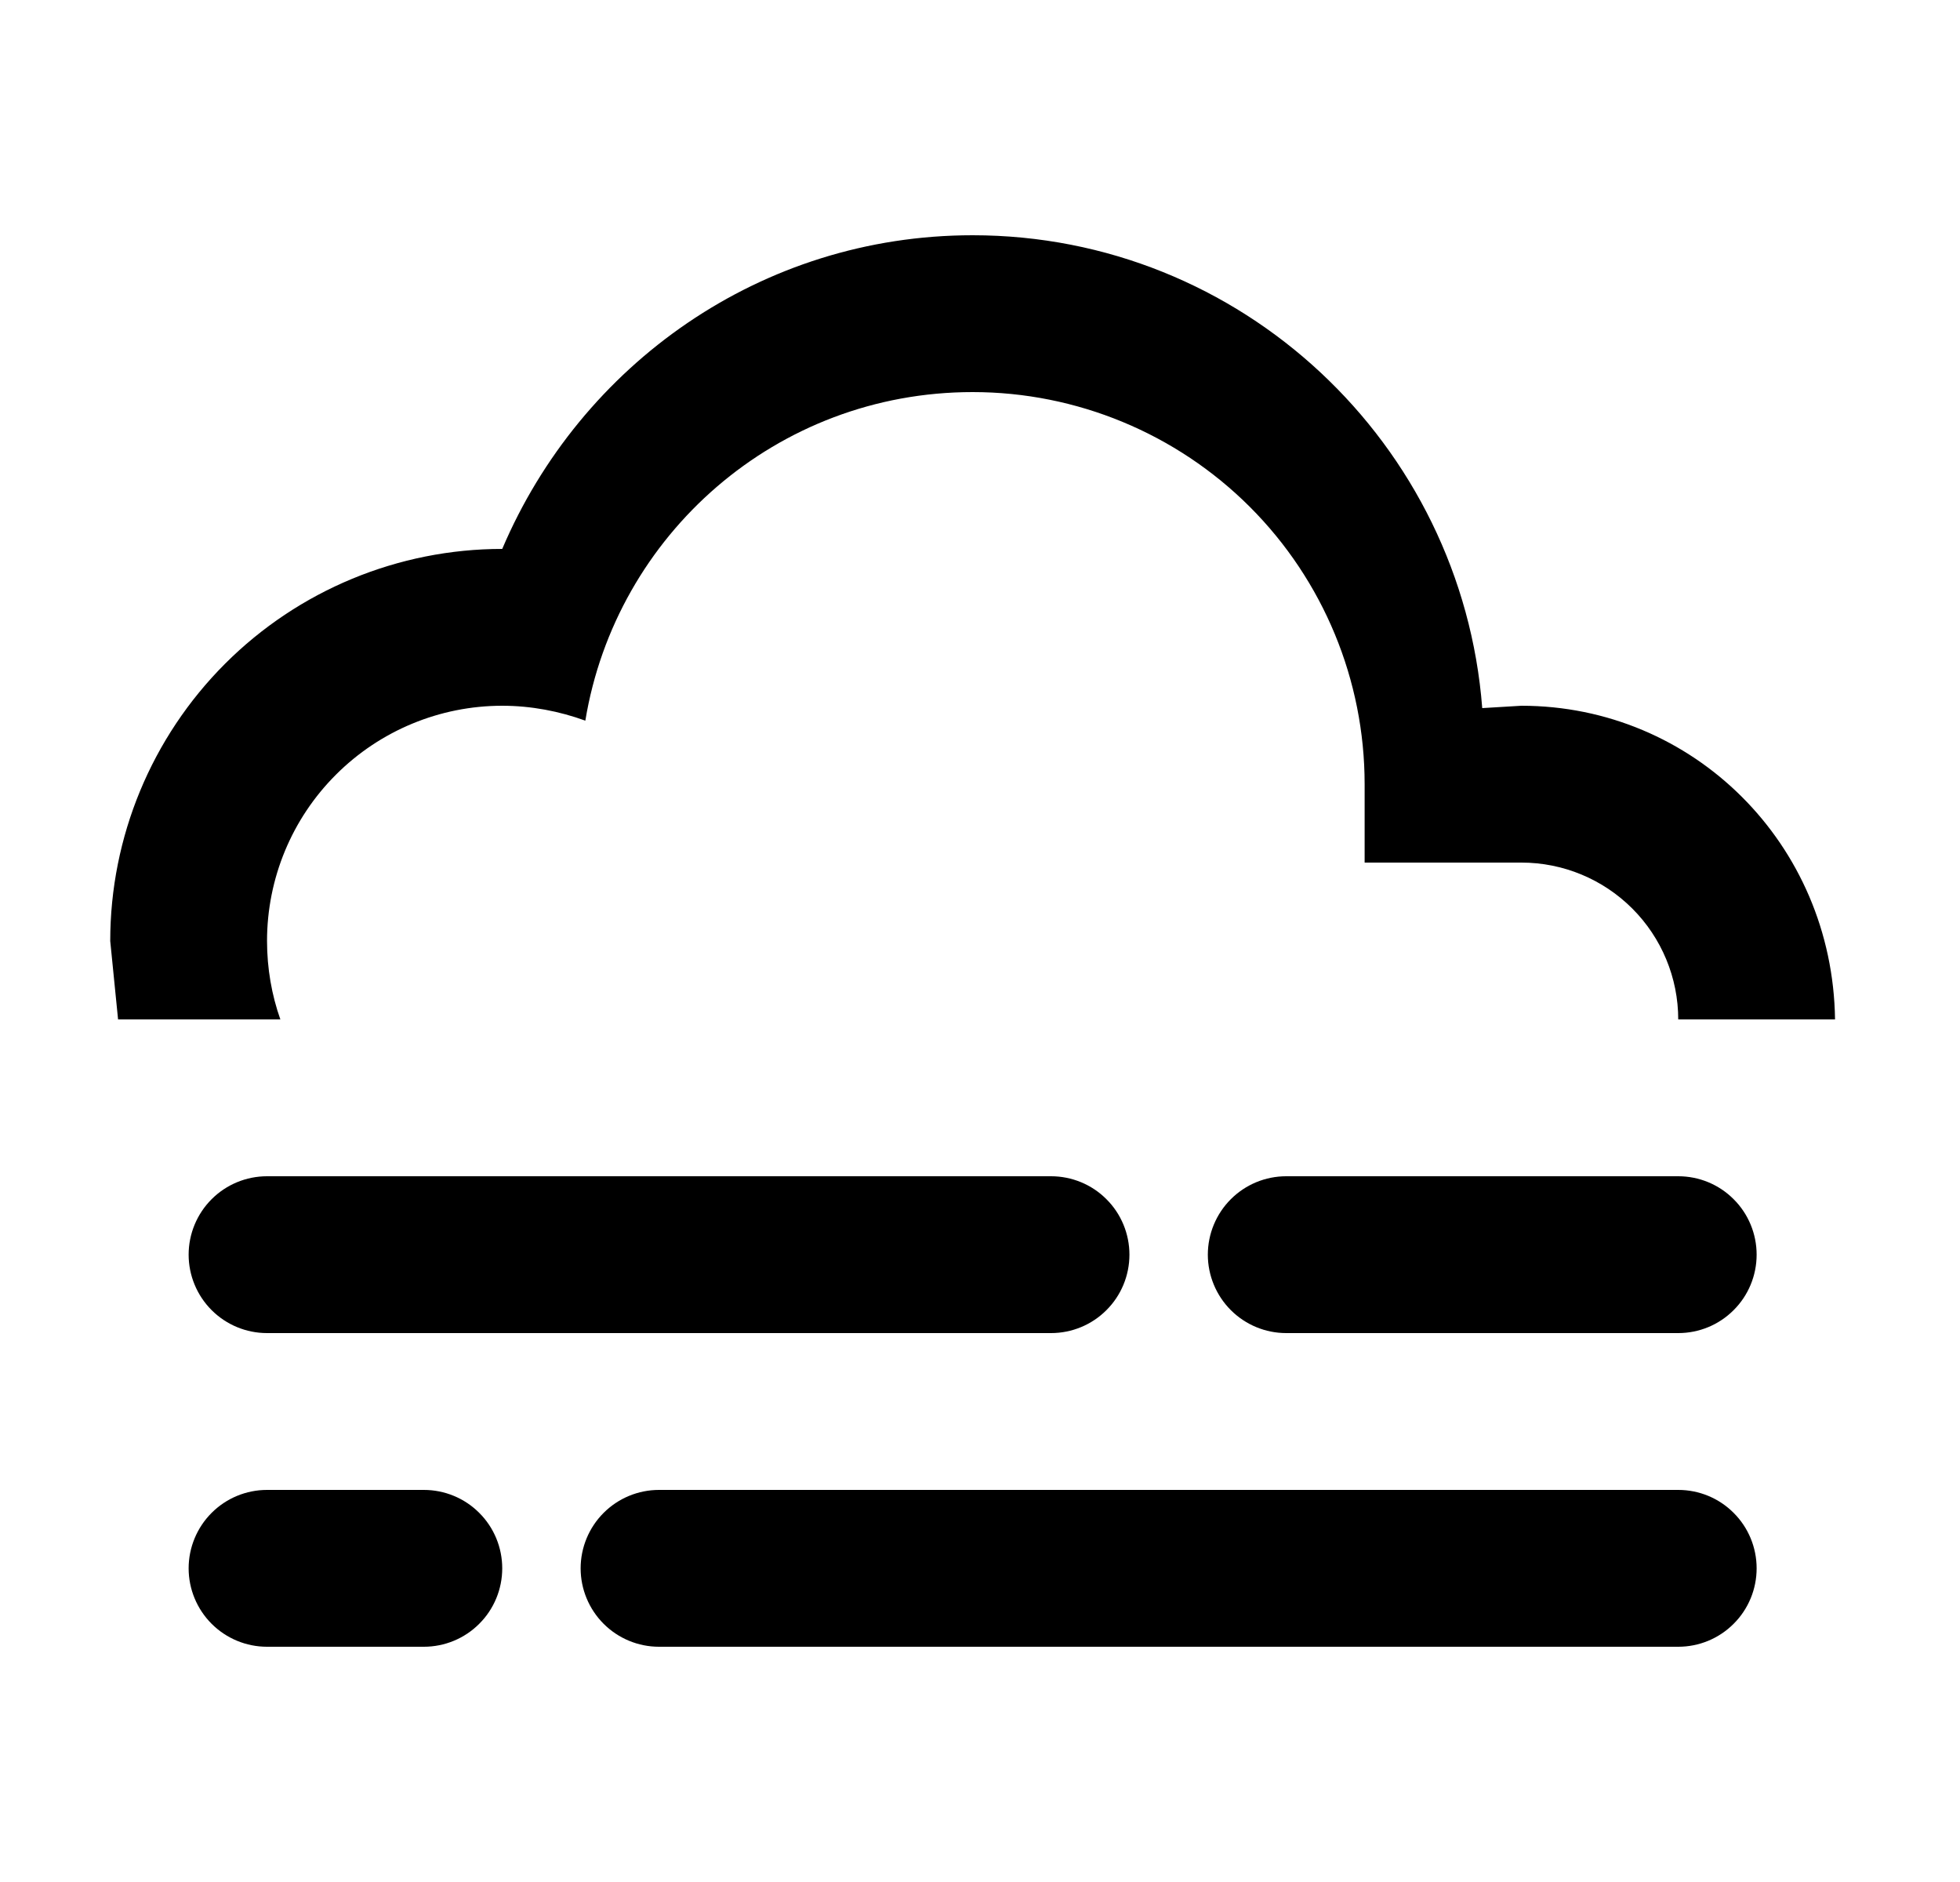 <svg width="25" height="24" viewBox="0 0 25 24" fill="none" xmlns="http://www.w3.org/2000/svg">
<g id="1128">
<path id="Vector" d="M3.406 15H13.406C13.671 15 13.926 15.105 14.113 15.293C14.301 15.48 14.406 15.735 14.406 16C14.406 16.265 14.301 16.52 14.113 16.707C13.926 16.895 13.671 17 13.406 17H3.406C3.141 17 2.887 16.895 2.699 16.707C2.512 16.52 2.406 16.265 2.406 16C2.406 15.735 2.512 15.48 2.699 15.293C2.887 15.105 3.141 15 3.406 15ZM16.406 15H21.406C21.672 15 21.926 15.105 22.113 15.293C22.301 15.48 22.406 15.735 22.406 16C22.406 16.265 22.301 16.52 22.113 16.707C21.926 16.895 21.672 17 21.406 17H16.406C16.141 17 15.887 16.895 15.699 16.707C15.512 16.52 15.406 16.265 15.406 16C15.406 15.735 15.512 15.48 15.699 15.293C15.887 15.105 16.141 15 16.406 15ZM1.406 12C1.406 10.674 1.933 9.402 2.871 8.464C3.808 7.527 5.08 7 6.406 7C7.406 4.65 9.706 3 12.406 3C15.836 3 18.646 5.66 18.906 9.03L19.406 9C21.596 9 23.376 10.76 23.406 13H21.406C21.406 12.47 21.195 11.961 20.82 11.586C20.445 11.211 19.937 11 19.406 11H17.406V10C17.406 8.674 16.88 7.402 15.942 6.464C15.004 5.527 13.732 5 12.406 5C9.906 5 7.856 6.82 7.466 9.19C7.136 9.07 6.776 9 6.406 9C5.611 9 4.848 9.316 4.285 9.879C3.722 10.441 3.406 11.204 3.406 12C3.406 12.35 3.466 12.69 3.576 13H1.506L1.406 12ZM3.406 19H5.406C5.671 19 5.926 19.105 6.113 19.293C6.301 19.48 6.406 19.735 6.406 20C6.406 20.265 6.301 20.52 6.113 20.707C5.926 20.895 5.671 21 5.406 21H3.406C3.141 21 2.887 20.895 2.699 20.707C2.512 20.52 2.406 20.265 2.406 20C2.406 19.735 2.512 19.48 2.699 19.293C2.887 19.105 3.141 19 3.406 19ZM8.406 19H21.406C21.672 19 21.926 19.105 22.113 19.293C22.301 19.48 22.406 19.735 22.406 20C22.406 20.265 22.301 20.52 22.113 20.707C21.926 20.895 21.672 21 21.406 21H8.406C8.141 21 7.887 20.895 7.699 20.707C7.512 20.52 7.406 20.265 7.406 20C7.406 19.735 7.512 19.48 7.699 19.293C7.887 19.105 8.141 19 8.406 19Z" fill="black"/>
</g>
</svg>
